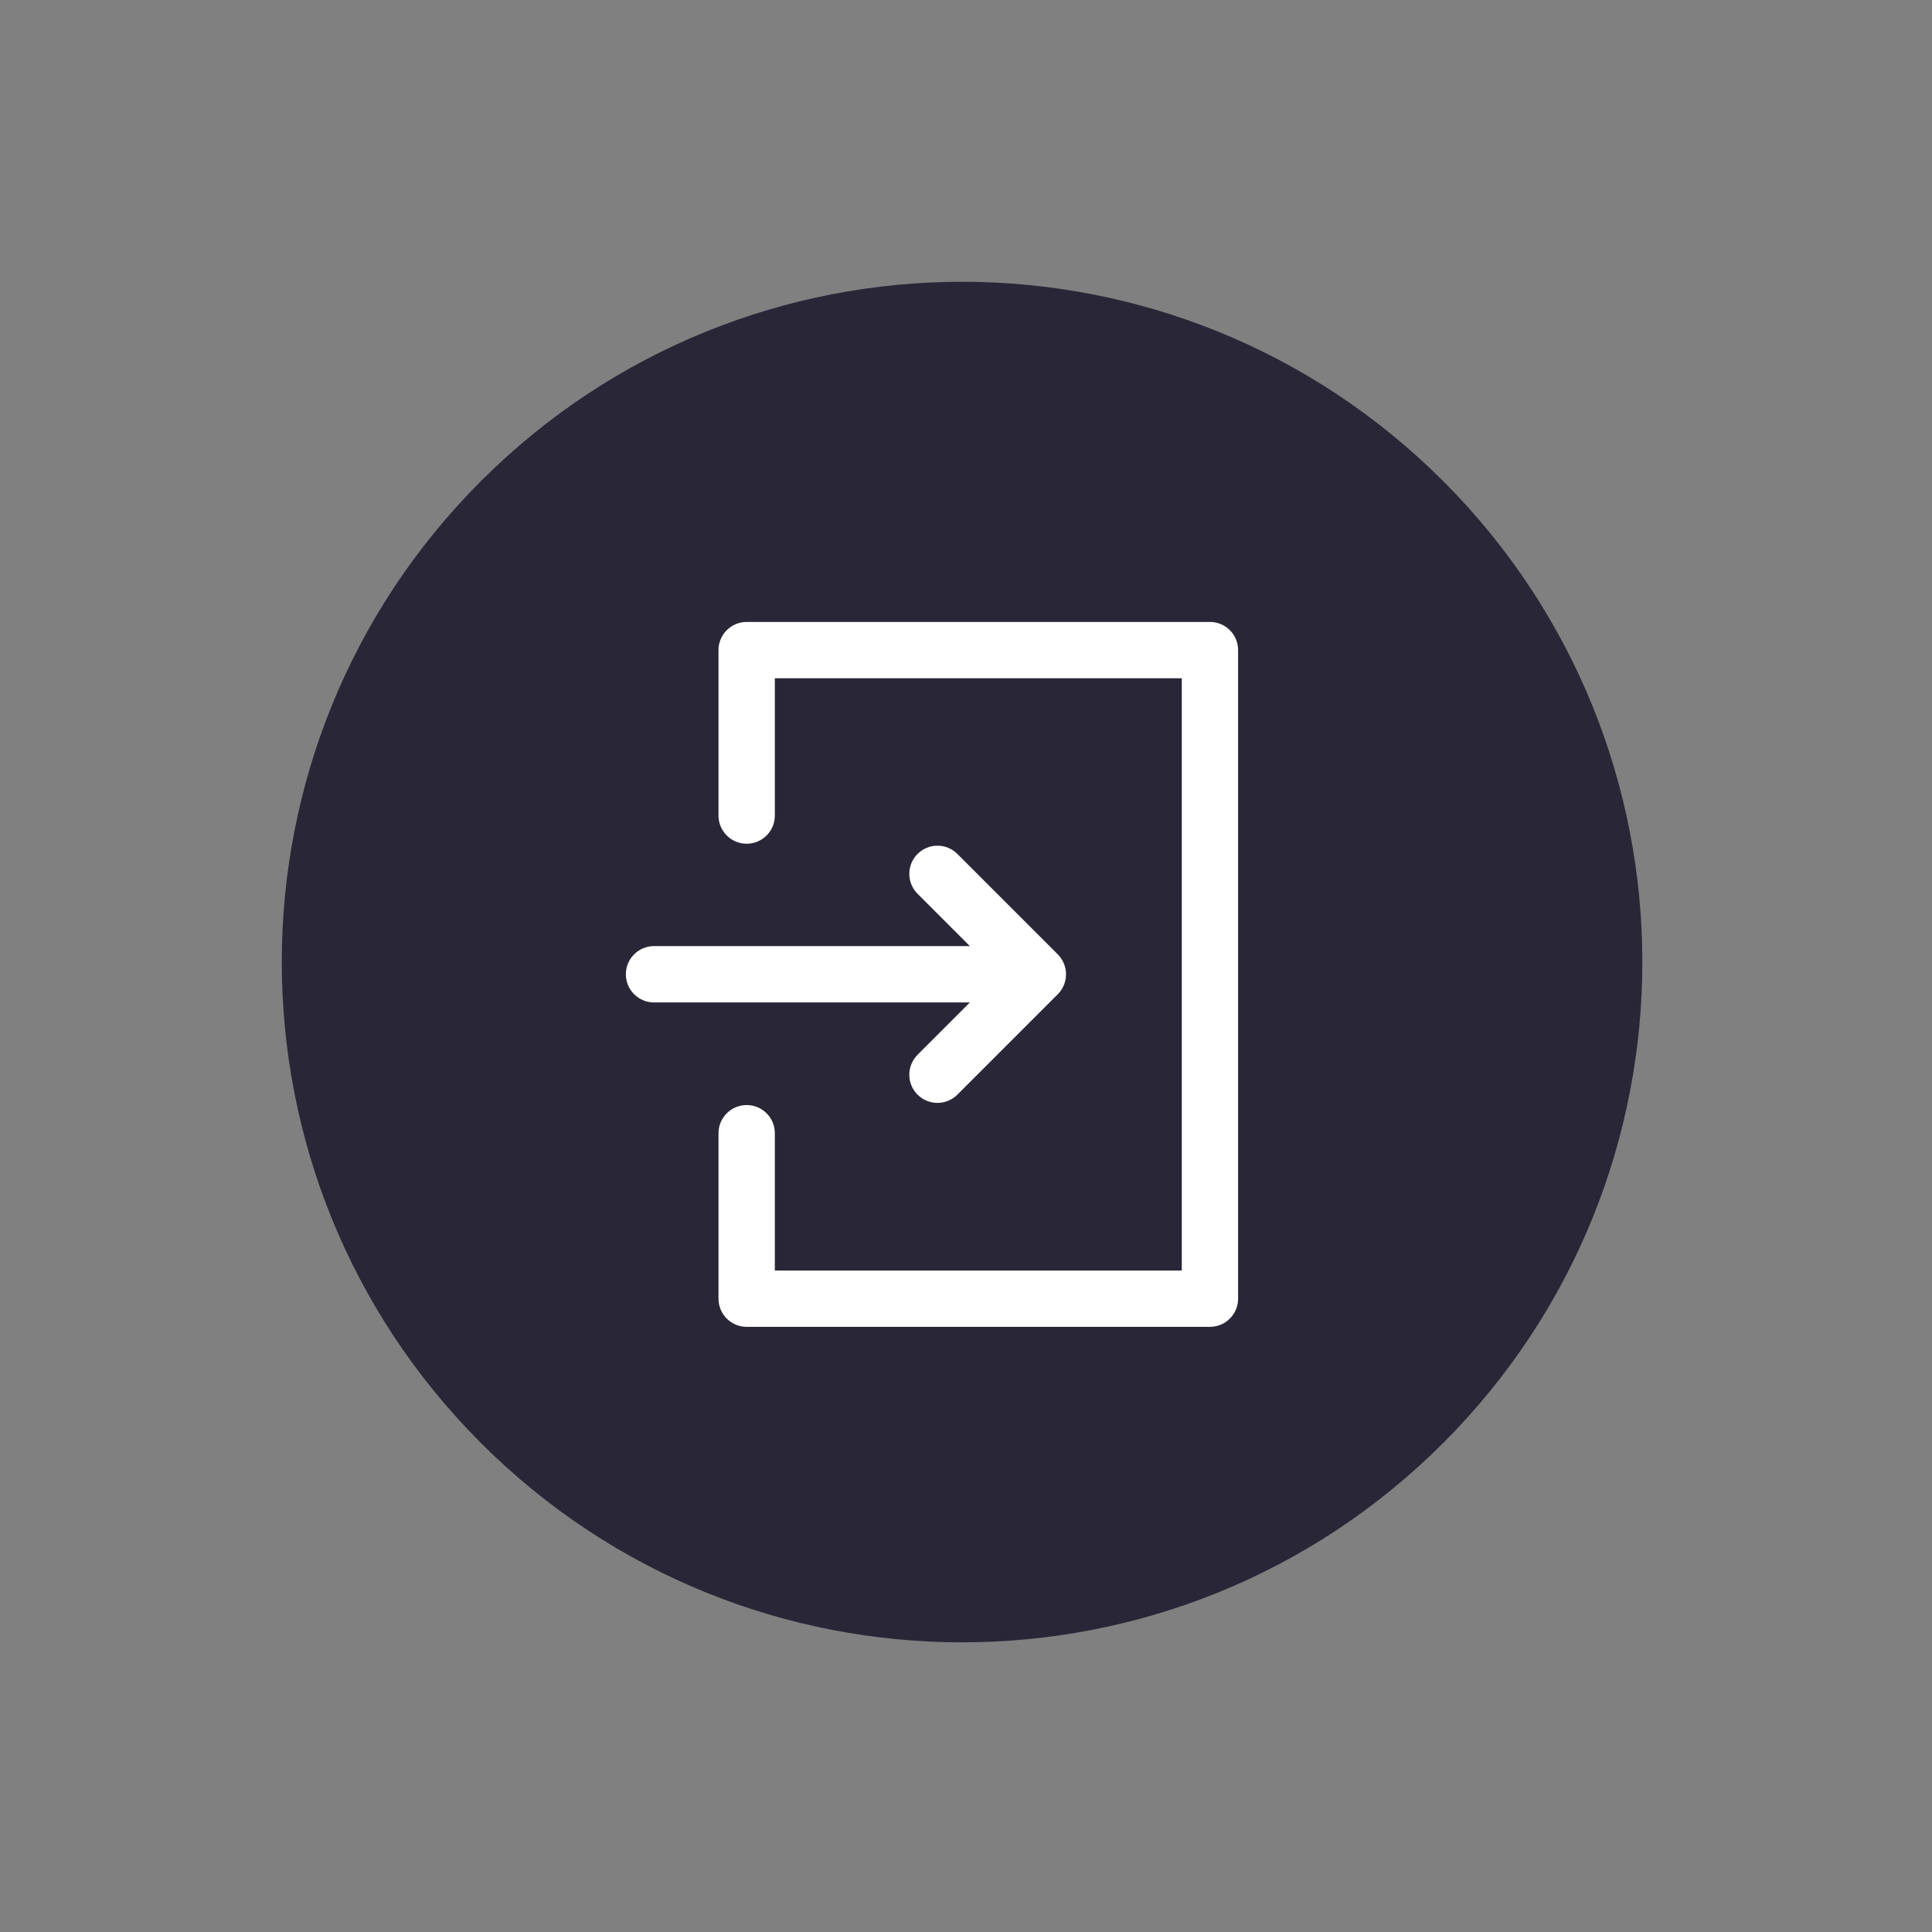 <svg width="142" height="142" viewBox="0 0 142 142" fill="none" xmlns="http://www.w3.org/2000/svg">
<rect x="0" y="0" width="142" height="142" fill="#808080" stroke="none"/>
<path d="M106.066 106.066C125.592 86.54 125.592 54.882 106.066 35.355C86.54 15.829 54.882 15.829 35.355 35.355C15.829 54.882 15.829 86.54 35.355 106.066C54.882 125.592 86.54 125.592 106.066 106.066Z" fill="#292737"/>
<path d="M88.929 45.712H54.879C53.737 45.712 52.809 46.639 52.809 47.783V59.943C52.809 61.085 53.735 62.013 54.879 62.013C56.023 62.013 56.95 61.087 56.95 59.943V49.852H86.859V93.382H56.95V83.29C56.95 82.148 56.023 81.22 54.879 81.22C53.735 81.22 52.809 82.147 52.809 83.29V95.451C52.809 96.593 53.735 97.521 54.879 97.521H88.929C90.071 97.521 90.999 96.595 90.999 95.451V47.781C90.999 46.639 90.073 45.711 88.929 45.711V45.712Z" fill="white"/>
<path d="M67.439 77.528C66.631 78.336 66.631 79.647 67.439 80.455C67.843 80.859 68.372 81.062 68.903 81.062C69.432 81.062 69.962 80.859 70.367 80.455L77.746 73.076C77.793 73.028 77.839 72.977 77.882 72.926C77.892 72.912 77.901 72.899 77.91 72.886C77.942 72.845 77.974 72.806 78.001 72.763C78.009 72.751 78.016 72.737 78.024 72.726C78.053 72.681 78.08 72.636 78.105 72.589C78.111 72.579 78.113 72.57 78.118 72.561C78.145 72.51 78.17 72.458 78.192 72.404C78.195 72.399 78.196 72.393 78.199 72.386C78.221 72.329 78.242 72.273 78.261 72.214C78.262 72.207 78.263 72.2 78.266 72.194C78.283 72.136 78.299 72.078 78.311 72.017C78.314 72.002 78.316 71.984 78.319 71.967C78.328 71.917 78.336 71.867 78.341 71.816C78.347 71.748 78.351 71.679 78.351 71.609C78.351 71.54 78.347 71.471 78.341 71.403C78.336 71.351 78.326 71.301 78.319 71.251C78.316 71.236 78.314 71.218 78.311 71.201C78.299 71.141 78.283 71.083 78.266 71.025C78.264 71.018 78.263 71.012 78.261 71.005C78.242 70.946 78.221 70.889 78.199 70.833C78.196 70.828 78.195 70.821 78.192 70.814C78.17 70.76 78.145 70.709 78.118 70.658C78.115 70.648 78.111 70.639 78.105 70.63C78.08 70.583 78.053 70.538 78.024 70.493C78.016 70.481 78.009 70.468 78.001 70.456C77.972 70.414 77.942 70.373 77.91 70.332C77.9 70.319 77.891 70.306 77.882 70.293C77.838 70.24 77.793 70.19 77.746 70.143L70.367 62.764C69.558 61.955 68.247 61.955 67.439 62.764C66.631 63.572 66.631 64.883 67.439 65.691L71.285 69.537H48.071C46.928 69.537 46 70.464 46 71.608C46 72.752 46.927 73.679 48.071 73.679H71.285L67.439 77.525V77.528Z" fill="white"/>
</svg>
